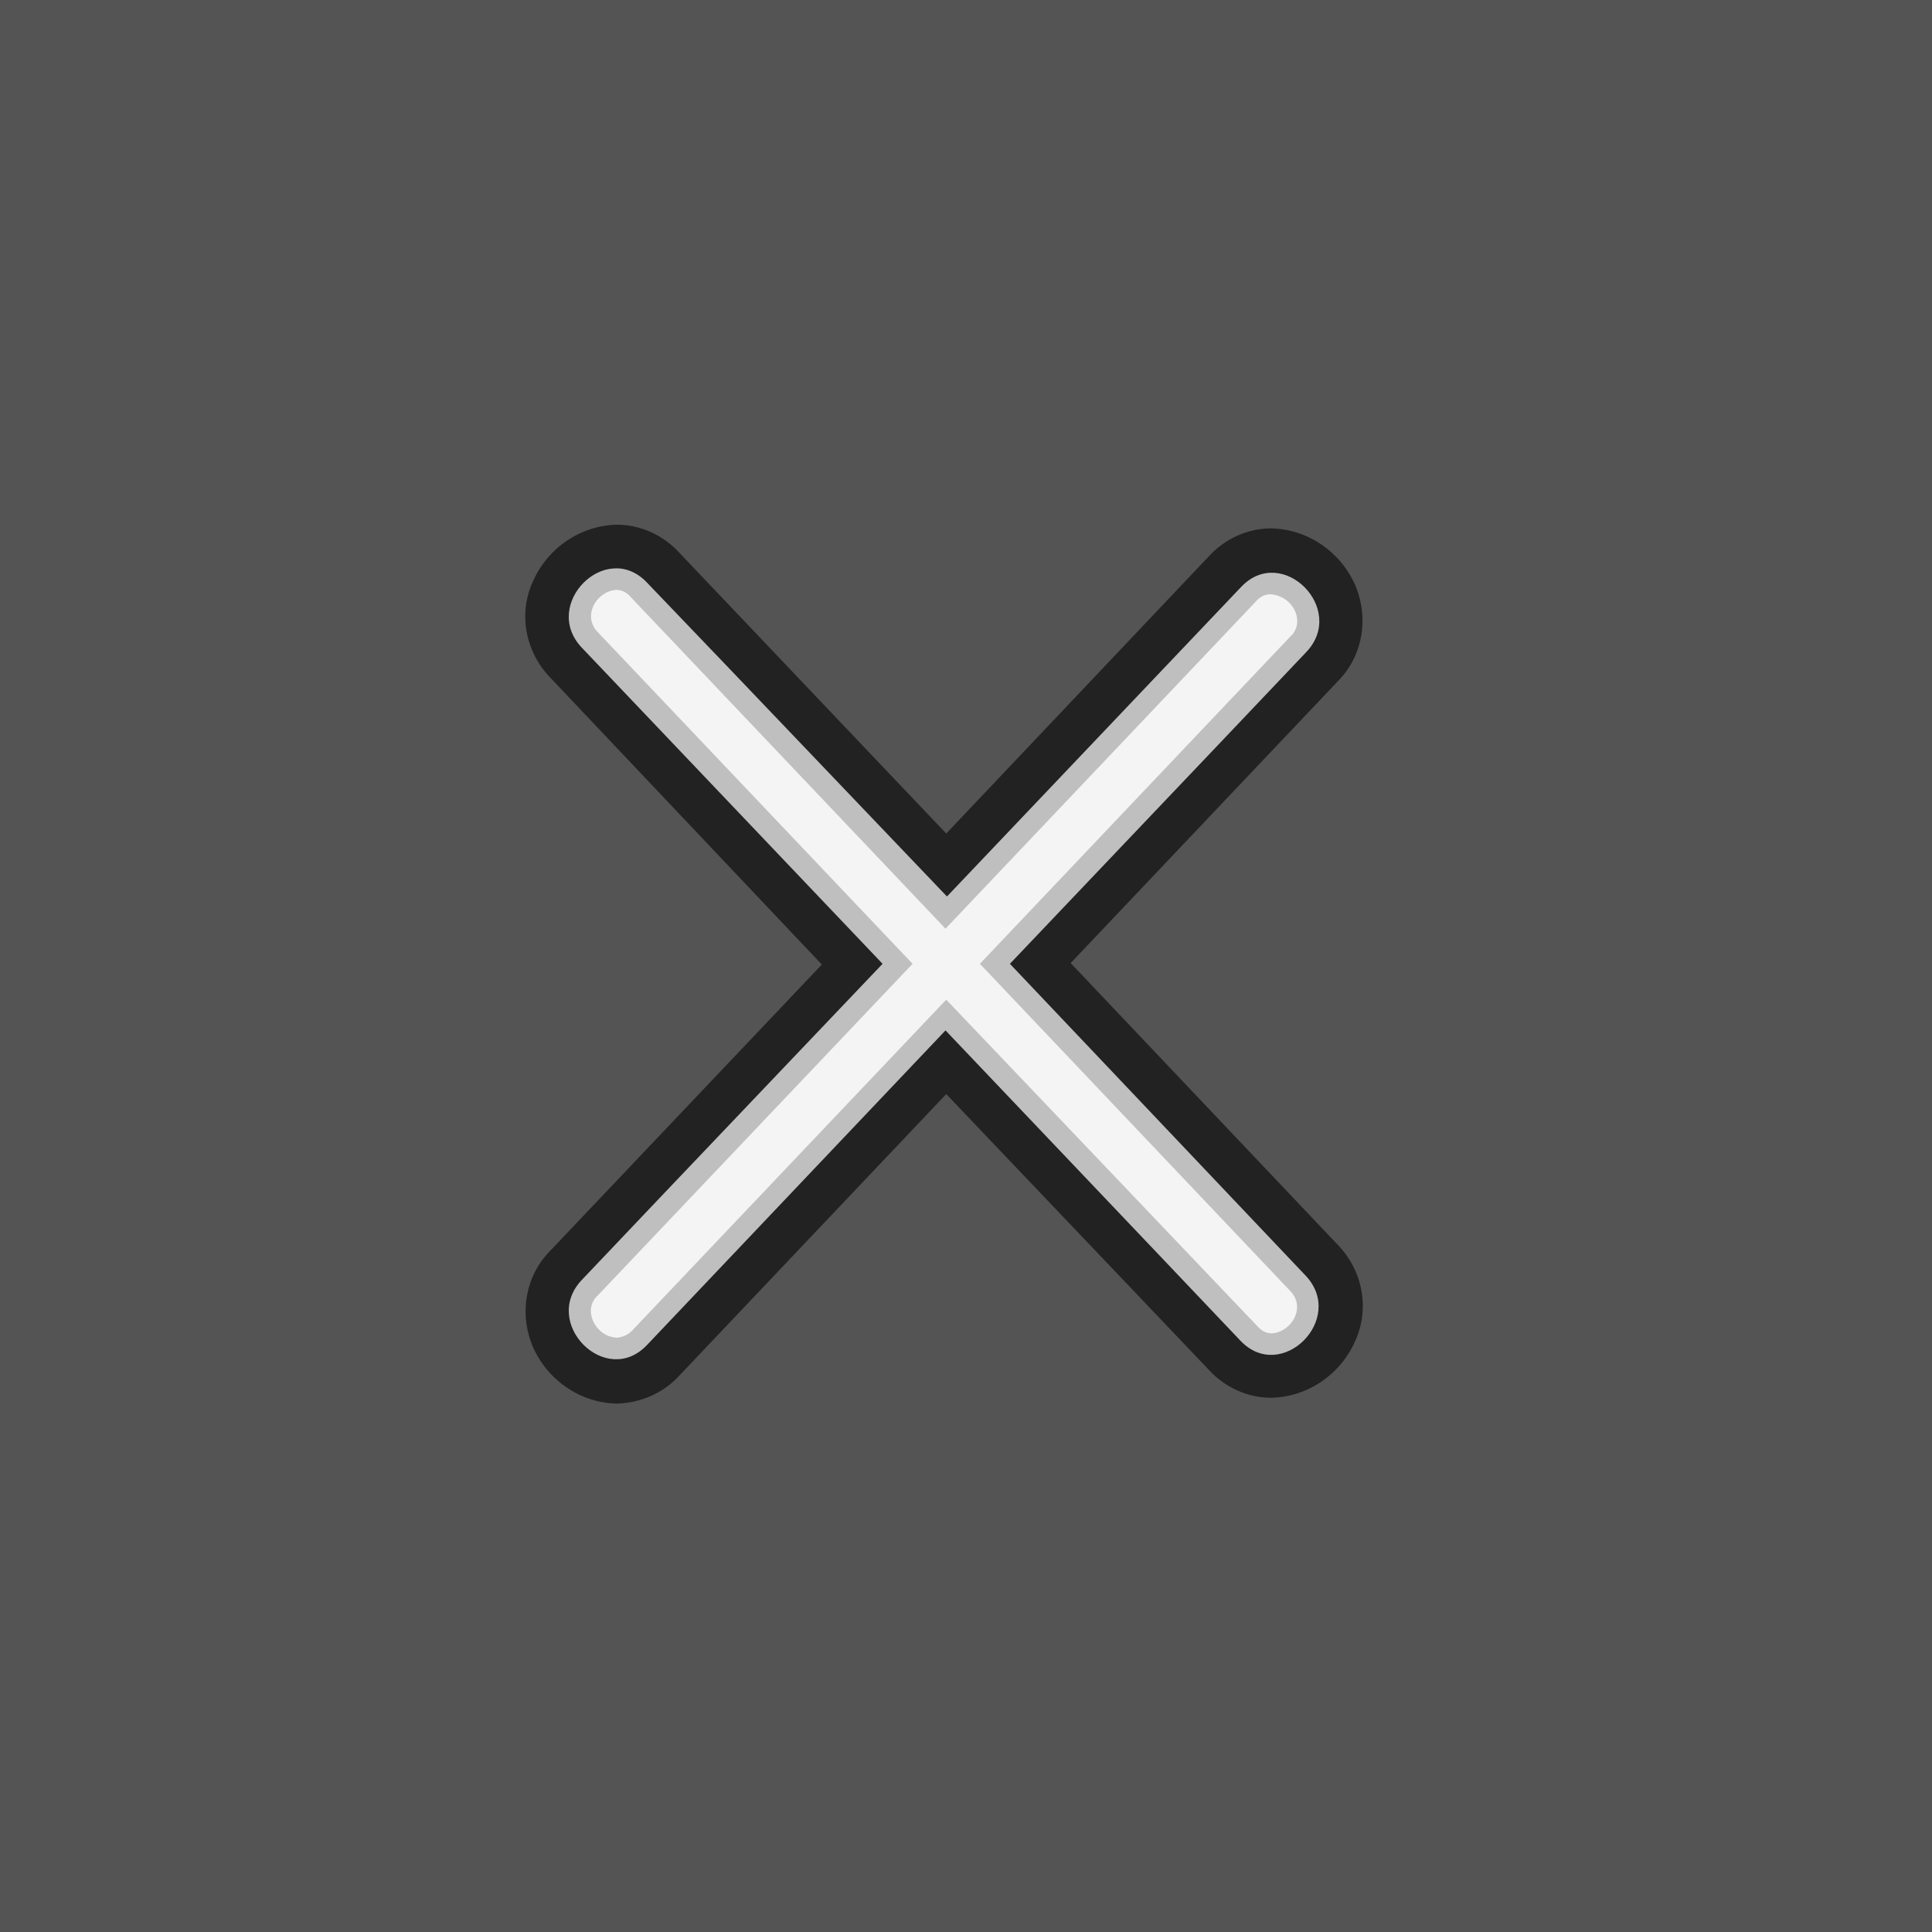 <?xml version="1.0" encoding="utf-8"?>
<!-- Generator: Adobe Illustrator 19.2.1, SVG Export Plug-In . SVG Version: 6.00 Build 0)  -->
<svg version="1.1" id="mb-btn-menu-close" xmlns="http://www.w3.org/2000/svg" xmlns:xlink="http://www.w3.org/1999/xlink" x="0px"
	 y="0px" viewBox="0 0 264 264" style="enable-background:new 0 0 264 264;" xml:space="preserve">
<rect x="0" y="0" width="264" height="264" fill="#333333" stroke="none"/>
<style type="text/css">
	.st0{opacity:0.5;fill:#777777;enable-background:new    ;}
	.st1{opacity:0.6;enable-background:new    ;}
	.st2{fill:#BFBFBF;}
	.st3{fill:#F4F4F4;}
</style>
<title>mb-btn-menu-close</title>
<g id="mb-btn-menu-close-2">
	<rect class="st0" width="264" height="264"/>
	<path class="st1" d="M84.3,191.8c-5-0.1-9.5-3.2-11.5-7.8c-1.9-4.5-1-9.7,2.4-13.1l37.1-39.1L75.2,92.6c-3.4-3.5-4.4-8.7-2.4-13.1
		c2-4.6,6.5-7.7,11.5-7.8c3.2,0,6.3,1.4,8.5,3.8l36.5,38.4L165.2,76c2.2-2.4,5.3-3.8,8.5-3.8c5,0.1,9.5,3.2,11.5,7.8
		c1.9,4.5,1,9.7-2.4,13.1l-36.5,38.5l36.5,38.5c3.4,3.5,4.4,8.7,2.4,13.1c-2,4.6-6.5,7.7-11.5,7.8l0,0c-3.2,0-6.3-1.4-8.5-3.8
		l-35.9-37.7L92.8,188C90.6,190.4,87.5,191.7,84.3,191.8z"/>
	<path class="st2" d="M178.4,174.3L138,131.7l29.2-30.7l11.3-11.9c5.6-5.9-3.3-14.8-8.9-8.9l-40.2,42.3L99.7,91.4L88.4,79.6
		c-5.6-5.9-14.5,3-8.9,8.9l41.1,43.2L90.8,163l-11.3,11.9c-5.6,5.9,3.3,14.8,8.9,8.9l40.8-43l29,30.5l11.3,11.9
		C175.1,189.1,184,180.2,178.4,174.3z"/>
	<path class="st3" d="M84.3,182.8c-1.5-0.1-2.7-1-3.3-2.4c-0.5-1.2-0.3-2.5,0.7-3.4l43-45.3l-43-45.3c-0.9-0.9-1.2-2.2-0.7-3.4
		c0.5-1.3,1.8-2.3,3.2-2.4c0.8,0,1.5,0.4,2,1l43,45.3l42.4-44.7c0.5-0.6,1.2-1,2-1c1.5,0.1,2.8,1,3.4,2.4c0.5,1.2,0.3,2.5-0.7,3.4
		l-42.4,44.7l42.4,44.7c0.9,0.9,1.2,2.2,0.7,3.4c-0.5,1.3-1.8,2.3-3.2,2.4l0,0c-0.8,0-1.5-0.4-2-1l-42.5-44.6l-43,45.3
		C85.8,182.4,85.1,182.7,84.3,182.8z"/>
</g>
</svg>
